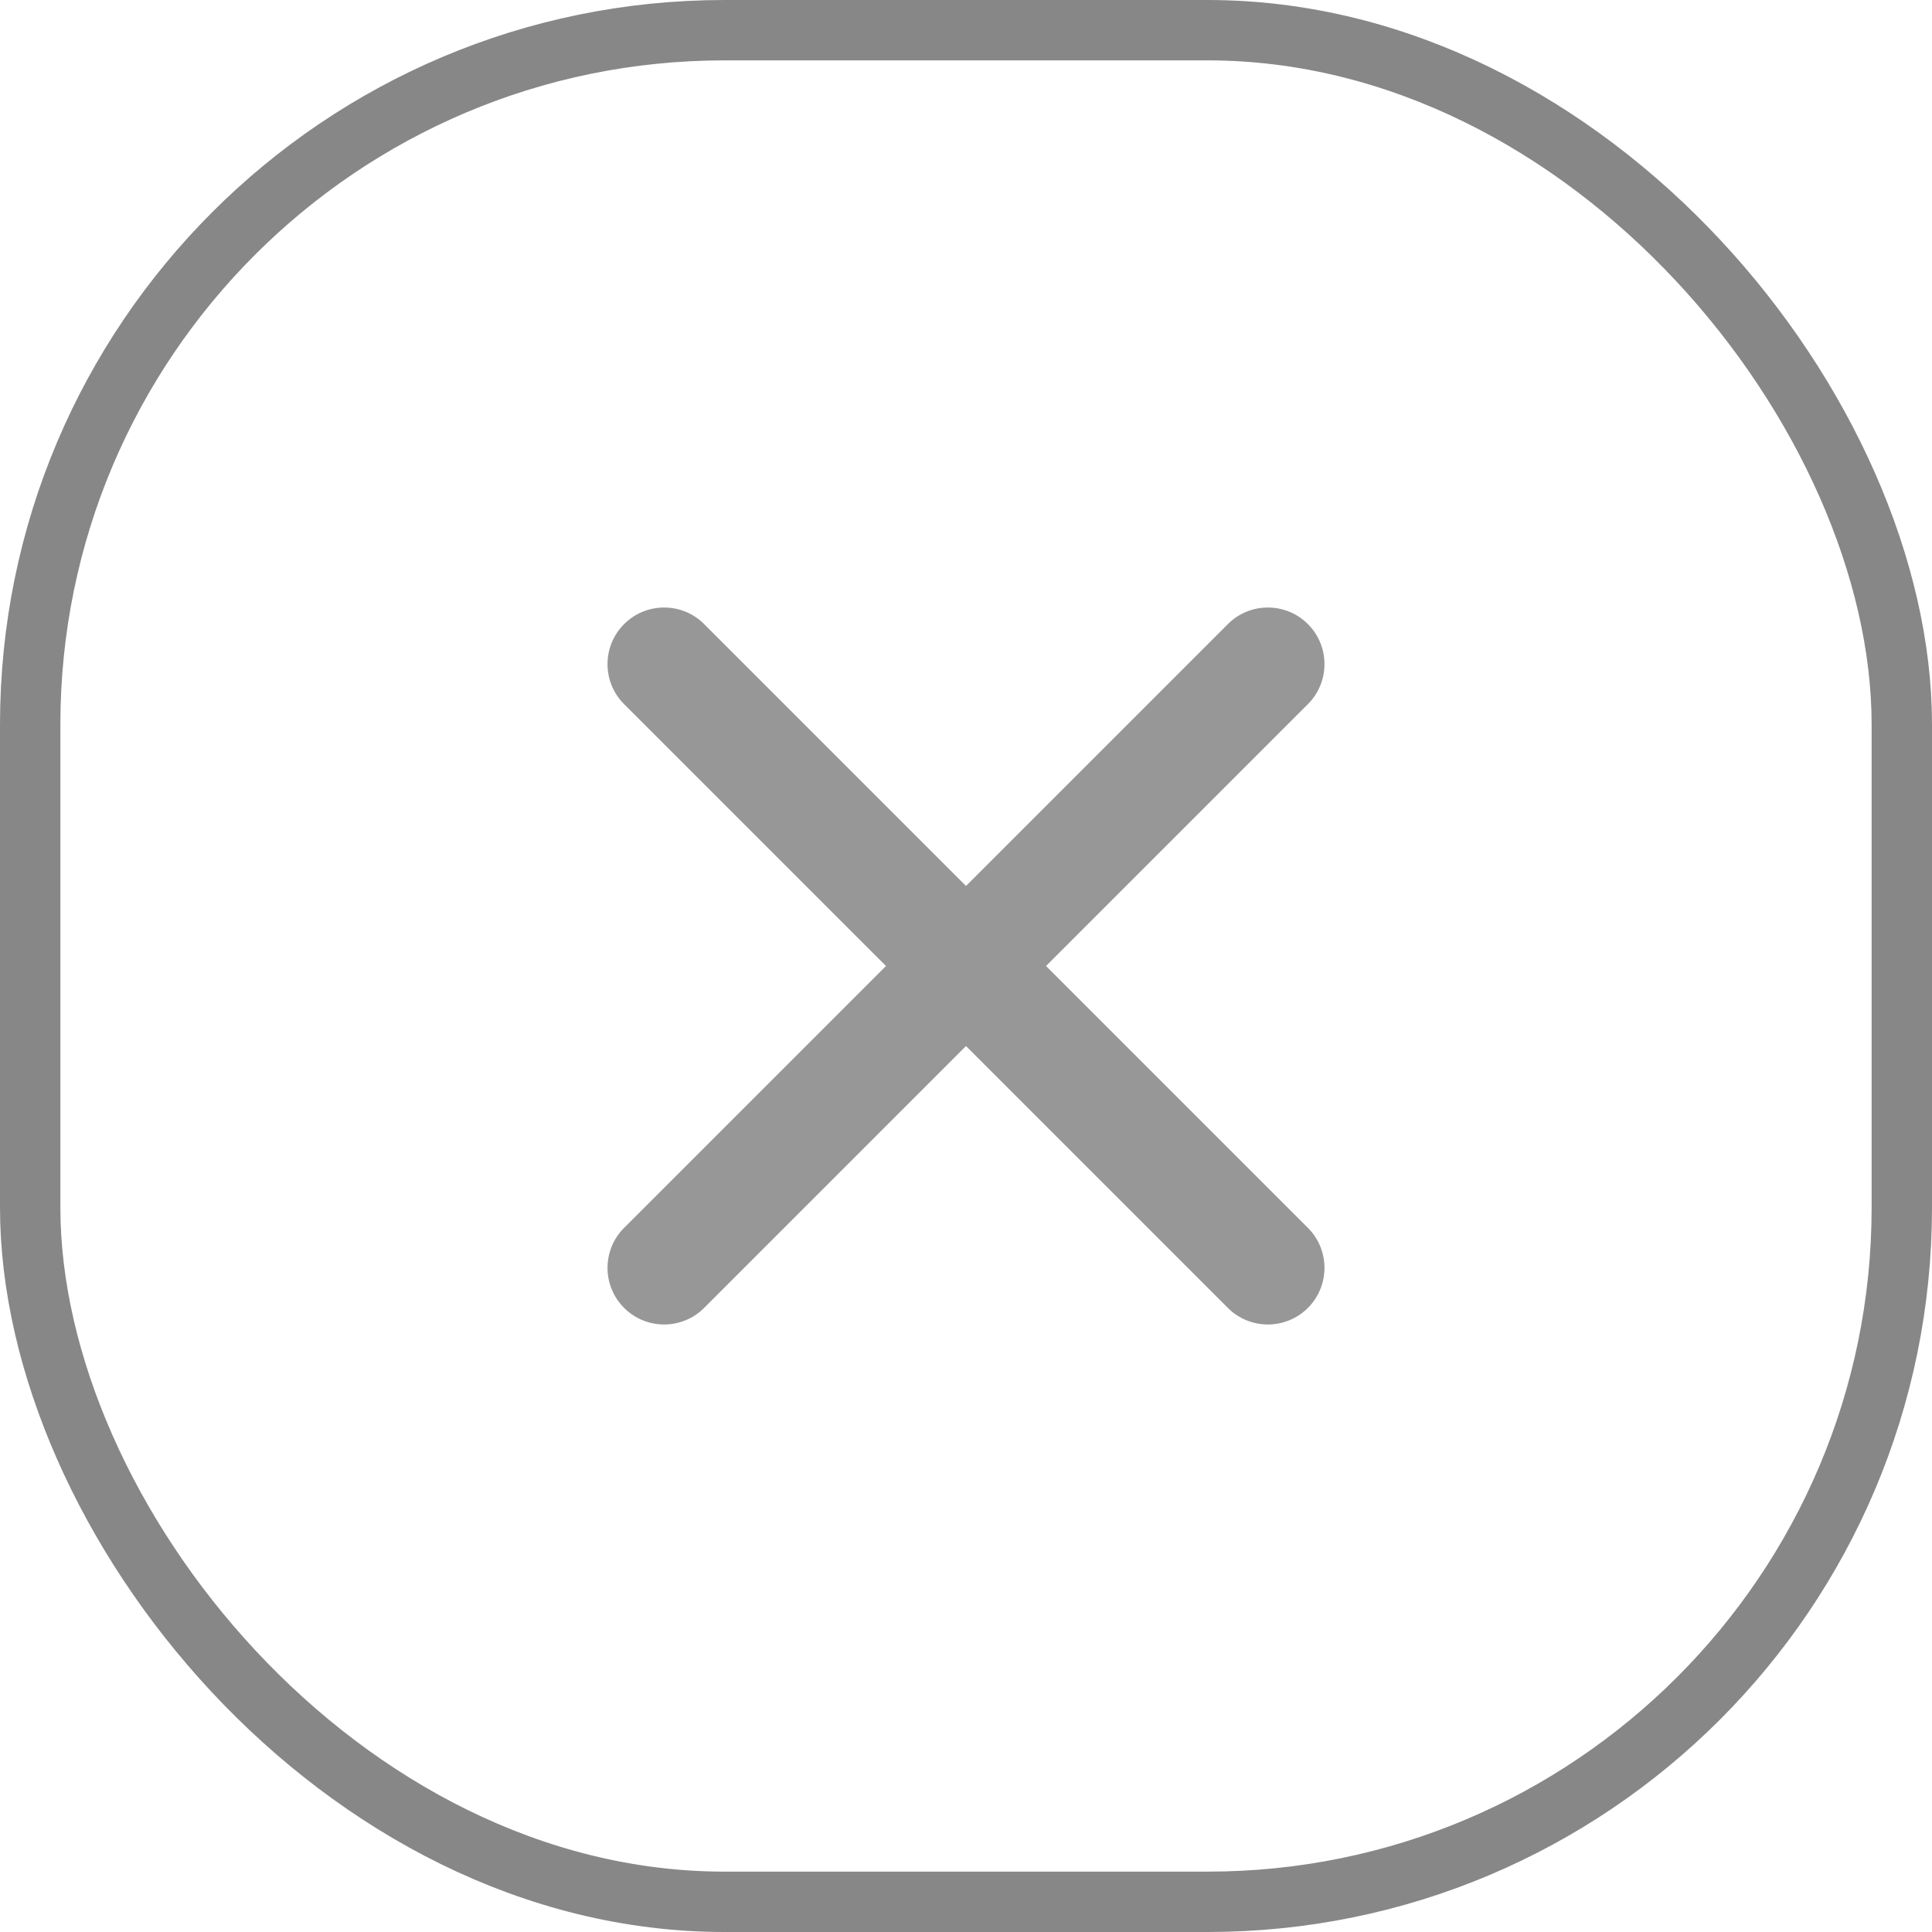 <svg width="32" height="32" viewBox="0 0 32 32" fill="none" xmlns="http://www.w3.org/2000/svg">
<rect x="0.5" y="0.5" width="31" height="31" rx="11.5" stroke="#878787"/>
<path fill-rule="evenodd" clip-rule="evenodd" d="M10.337 10.337C10.703 9.971 11.297 9.971 11.663 10.337L16 14.674L20.337 10.337C20.703 9.971 21.297 9.971 21.663 10.337C22.029 10.703 22.029 11.297 21.663 11.663L17.326 16L21.663 20.337C22.029 20.703 22.029 21.297 21.663 21.663C21.297 22.029 20.703 22.029 20.337 21.663L16 17.326L11.663 21.663C11.297 22.029 10.703 22.029 10.337 21.663C9.971 21.297 9.971 20.703 10.337 20.337L14.674 16L10.337 11.663C9.971 11.297 9.971 10.703 10.337 10.337Z" fill="#979797"/>
</svg>
